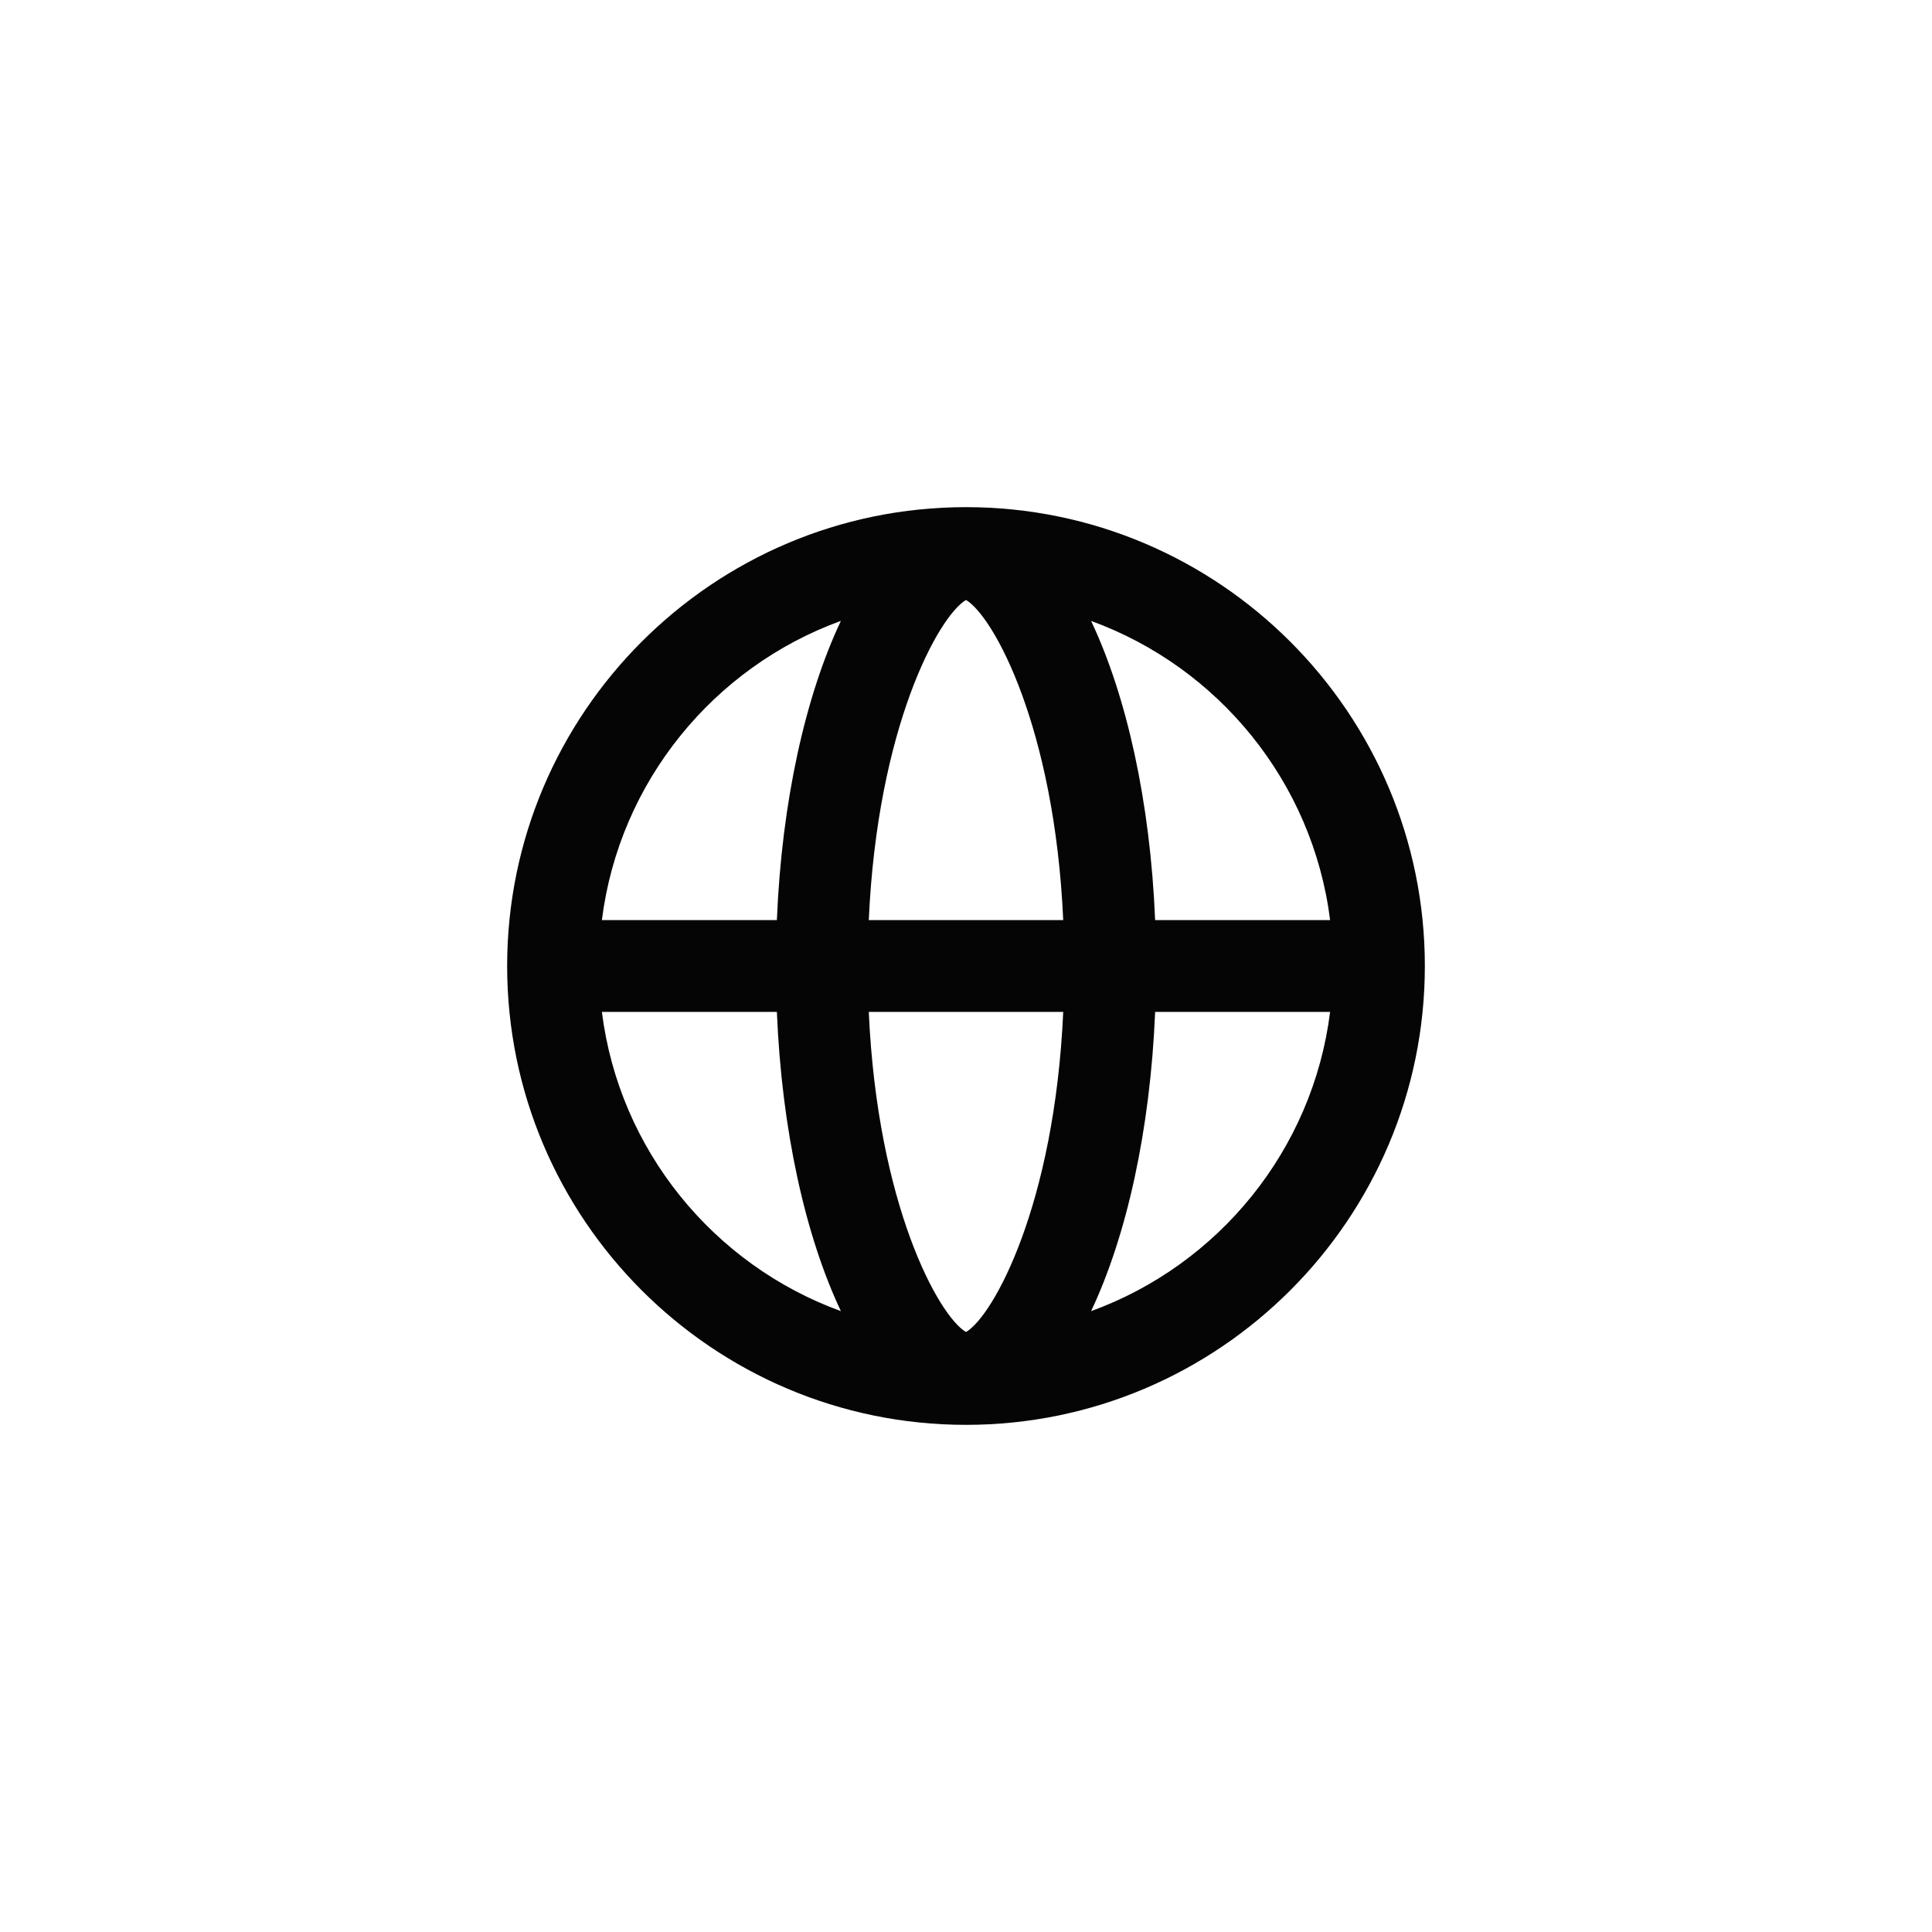 <svg width="28" height="28" viewBox="0 0 28 28" fill="none" xmlns="http://www.w3.org/2000/svg">
<path d="M14 7.35C10.333 7.35 7.35 10.334 7.35 14C7.35 17.667 10.333 20.65 14 20.65C17.667 20.65 20.65 17.667 20.65 14C20.65 10.334 17.667 7.35 14 7.35ZM8.723 14.665H11.259C11.33 16.389 11.675 17.919 12.187 19.002C10.344 18.332 8.974 16.67 8.723 14.665ZM11.259 13.335H8.723C8.974 11.33 10.344 9.668 12.187 8.998C11.675 10.081 11.33 11.611 11.259 13.335ZM14 19.305C13.6 19.069 12.716 17.457 12.591 14.665H15.409C15.284 17.457 14.4 19.069 14 19.305ZM12.591 13.335C12.716 10.544 13.6 8.931 14 8.695C14.4 8.931 15.284 10.543 15.409 13.335H12.591ZM19.277 13.335H16.741C16.67 11.611 16.325 10.081 15.813 8.999C17.655 9.669 19.026 11.33 19.277 13.335ZM15.813 19.002C16.325 17.919 16.67 16.389 16.741 14.665H19.277C19.026 16.67 17.656 18.332 15.813 19.002Z" fill="black" fill-opacity="0.98"/>
</svg>

